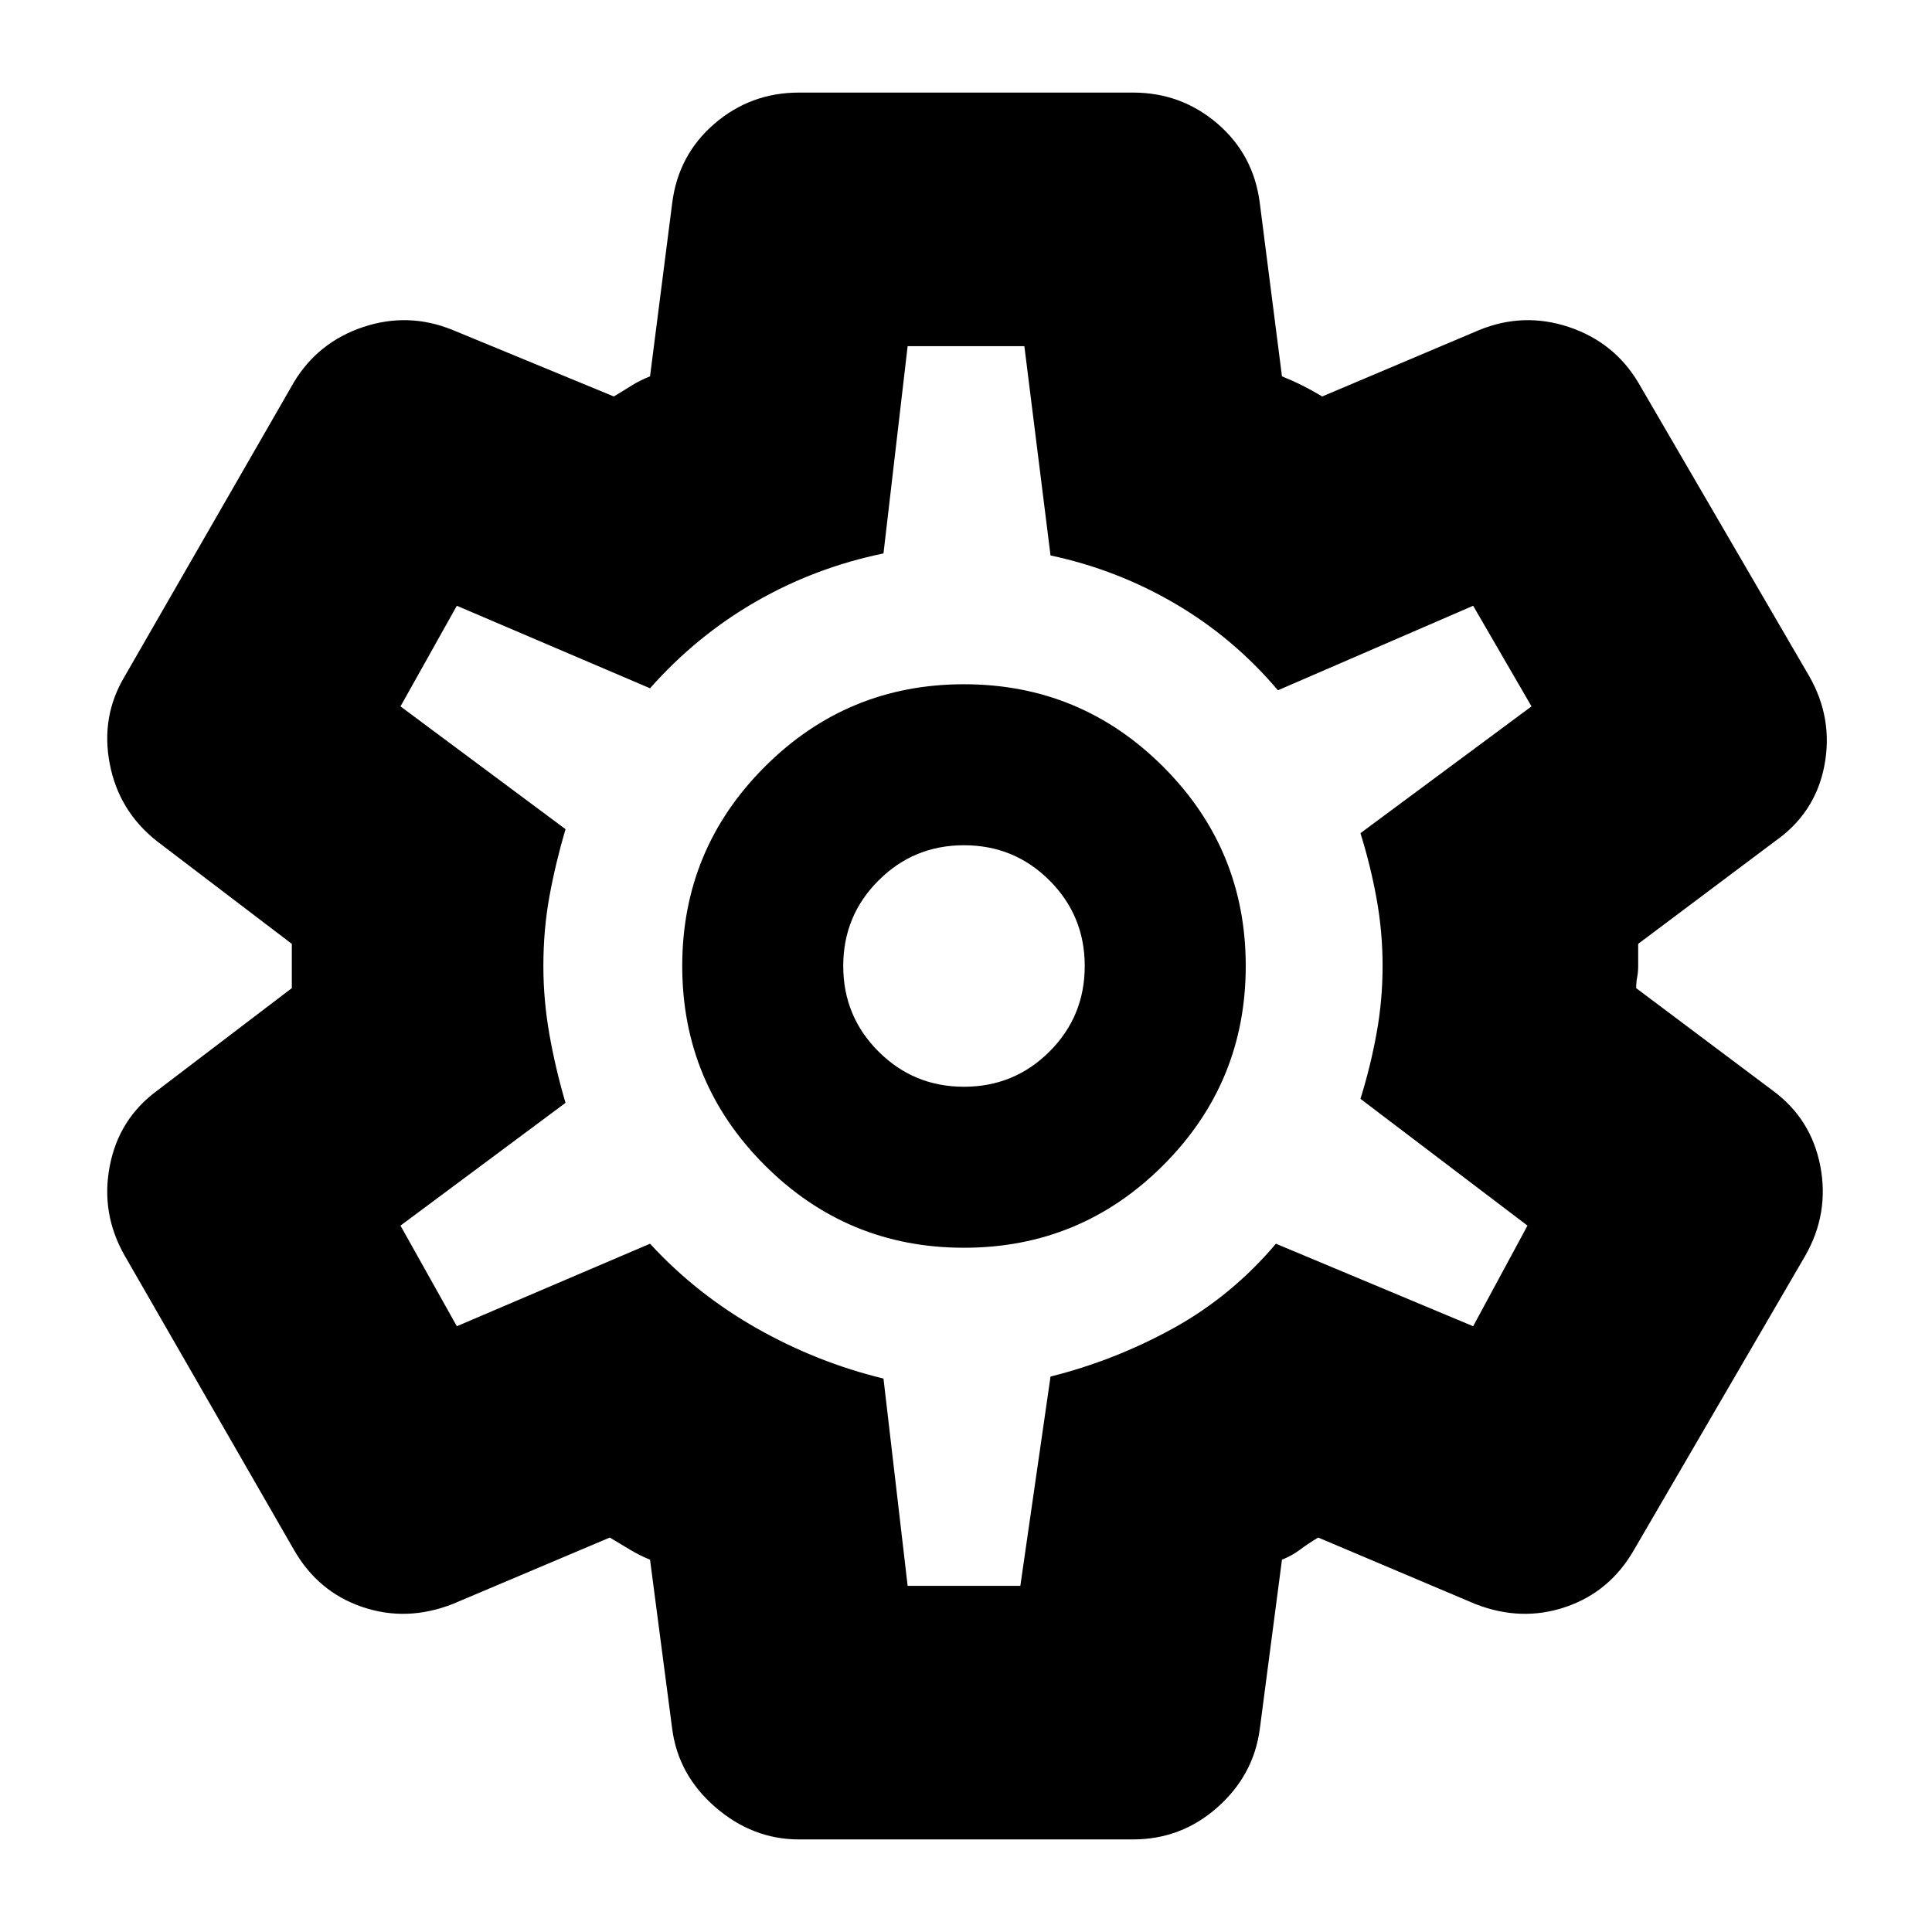 <svg xmlns="http://www.w3.org/2000/svg" height="24" width="24"><path d="M14.075 22.85H9.925Q9.35 22.85 8.887 22.45Q8.425 22.05 8.35 21.475L8.075 19.375Q7.95 19.325 7.825 19.25Q7.7 19.175 7.575 19.1L5.625 19.925Q5.05 20.15 4.5 19.962Q3.95 19.775 3.65 19.25L1.55 15.6Q1.25 15.075 1.363 14.487Q1.475 13.9 1.95 13.55L3.625 12.275Q3.625 12.2 3.625 12.137Q3.625 12.075 3.625 12Q3.625 11.925 3.625 11.862Q3.625 11.8 3.625 11.725L1.95 10.45Q1.475 10.075 1.363 9.487Q1.25 8.9 1.55 8.4L3.65 4.75Q3.95 4.25 4.513 4.062Q5.075 3.875 5.625 4.1L7.625 4.925Q7.75 4.85 7.85 4.787Q7.95 4.725 8.075 4.675L8.35 2.525Q8.425 1.925 8.875 1.537Q9.325 1.15 9.925 1.15H14.075Q14.675 1.15 15.125 1.537Q15.575 1.925 15.65 2.525L15.925 4.675Q16.05 4.725 16.175 4.787Q16.3 4.85 16.425 4.925L18.375 4.1Q18.925 3.875 19.488 4.062Q20.05 4.25 20.35 4.75L22.475 8.4Q22.775 8.925 22.663 9.512Q22.55 10.1 22.05 10.45L20.35 11.725Q20.35 11.8 20.35 11.862Q20.35 11.925 20.35 12Q20.35 12.075 20.338 12.137Q20.325 12.2 20.325 12.275L22.025 13.55Q22.5 13.9 22.613 14.487Q22.725 15.075 22.425 15.6L20.3 19.25Q20 19.775 19.45 19.962Q18.9 20.15 18.325 19.925L16.375 19.1Q16.25 19.175 16.15 19.25Q16.05 19.325 15.925 19.375L15.65 21.475Q15.575 22.05 15.125 22.45Q14.675 22.85 14.075 22.85ZM11.975 15.5Q13.425 15.5 14.45 14.475Q15.475 13.45 15.475 12Q15.475 10.55 14.45 9.525Q13.425 8.5 11.975 8.5Q10.525 8.5 9.5 9.525Q8.475 10.55 8.475 12Q8.475 13.45 9.5 14.475Q10.525 15.5 11.975 15.5ZM11.975 13.5Q11.35 13.5 10.913 13.062Q10.475 12.625 10.475 12Q10.475 11.375 10.913 10.938Q11.35 10.5 11.975 10.5Q12.6 10.5 13.038 10.938Q13.475 11.375 13.475 12Q13.475 12.625 13.038 13.062Q12.6 13.5 11.975 13.5ZM12 12Q12 12 12 12Q12 12 12 12Q12 12 12 12Q12 12 12 12Q12 12 12 12Q12 12 12 12Q12 12 12 12Q12 12 12 12Q12 12 12 12Q12 12 12 12Q12 12 12 12Q12 12 12 12Q12 12 12 12Q12 12 12 12Q12 12 12 12Q12 12 12 12ZM11.275 19.7H12.675L13.05 17.1Q13.85 16.9 14.575 16.5Q15.3 16.1 15.85 15.45L18.3 16.475L18.975 15.225L16.9 13.65Q17.025 13.25 17.1 12.837Q17.175 12.425 17.175 12Q17.175 11.575 17.1 11.162Q17.025 10.75 16.9 10.35L19.025 8.775L18.3 7.525L15.875 8.575Q15.325 7.925 14.6 7.5Q13.875 7.075 13.05 6.9L12.725 4.3H11.275L10.975 6.875Q10.125 7.05 9.387 7.475Q8.65 7.9 8.075 8.55L5.675 7.525L4.975 8.775L7.025 10.3Q6.9 10.725 6.825 11.137Q6.75 11.55 6.75 12Q6.75 12.425 6.825 12.85Q6.9 13.275 7.025 13.7L4.975 15.225L5.675 16.475L8.075 15.45Q8.65 16.075 9.4 16.5Q10.15 16.925 10.975 17.125Z"/></svg>